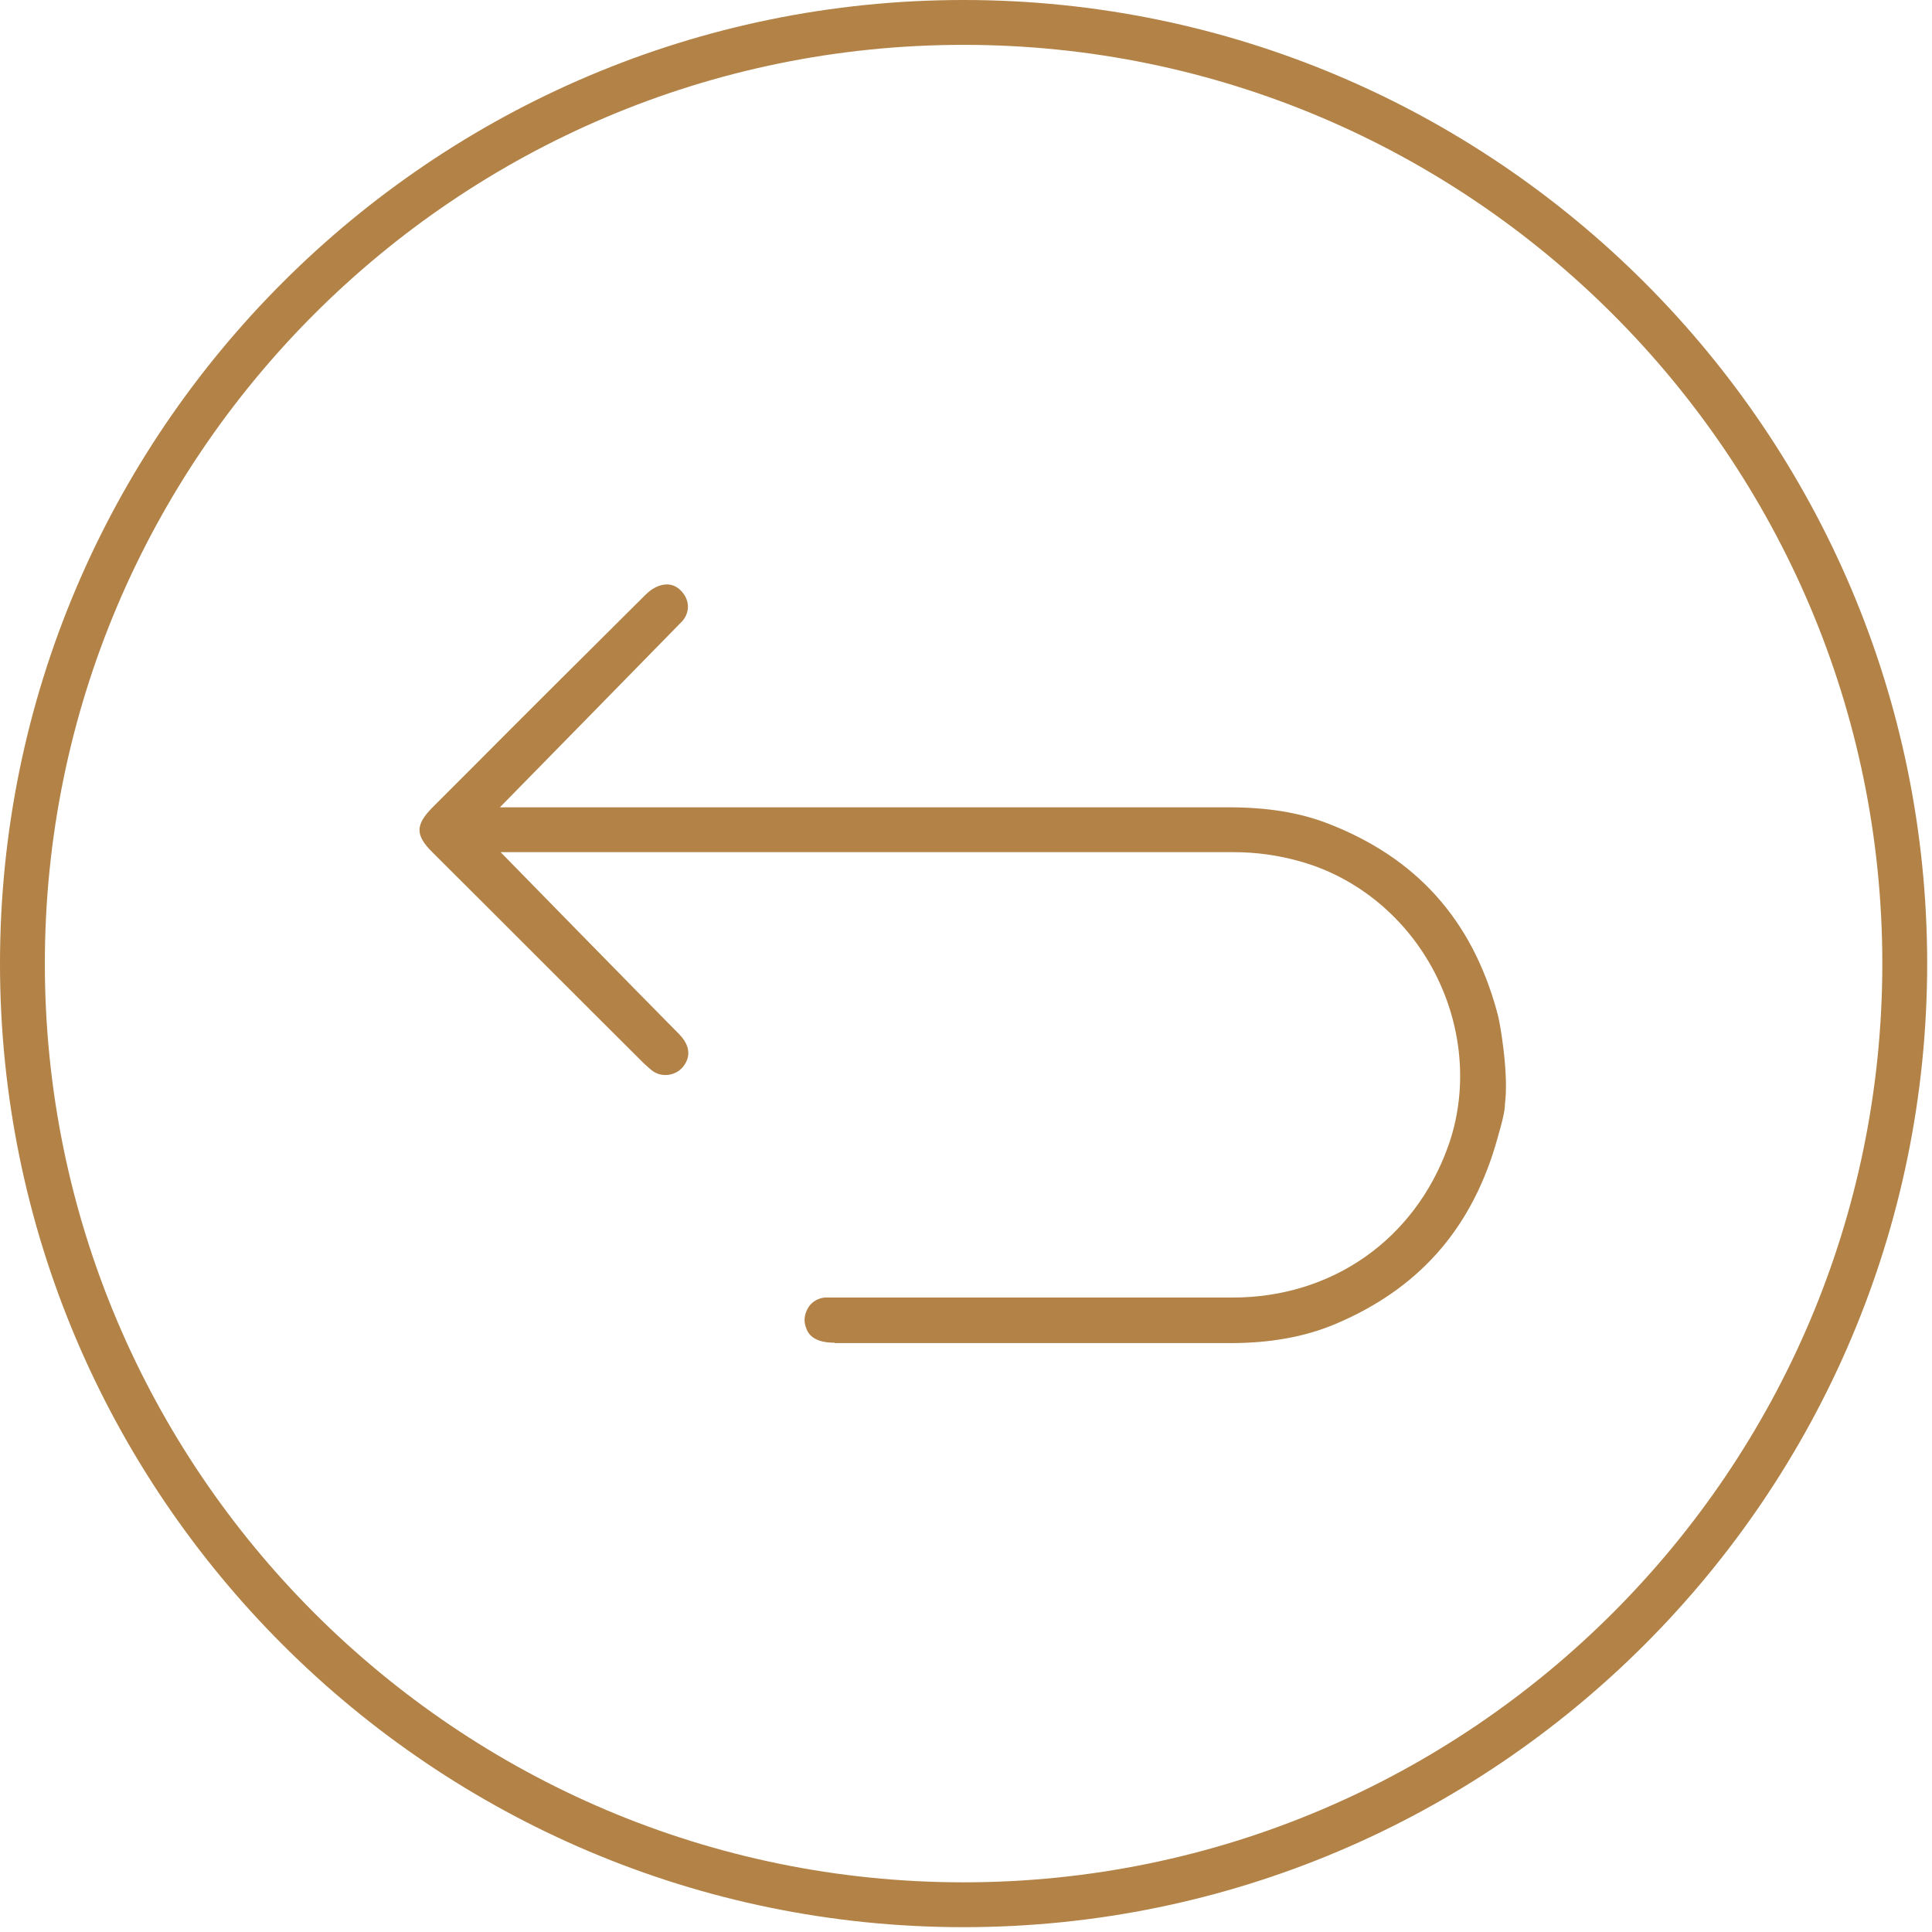 <svg width="56" height="56" viewBox="0 0 56 56" fill="none" xmlns="http://www.w3.org/2000/svg">
<path d="M24.2 38.92C23.48 38.92 23.39 38.58 23.34 38.41C23.29 38.23 23.34 38.04 23.44 37.88C23.55 37.72 23.72 37.63 23.9 37.61C24.16 37.61 27.02 37.61 29.79 37.61C31.91 37.61 34.17 37.61 35.73 37.61C38.61 37.61 41 35.93 41.97 33.24C42.55 31.63 42.41 29.79 41.59 28.2C40.77 26.61 39.34 25.43 37.69 24.97C37.06 24.79 36.41 24.7 35.76 24.7C34.49 24.7 32.97 24.7 31.35 24.7C24.73 24.7 14.51 24.7 14.51 24.7C14.51 24.7 18.47 28.75 19.67 29.96C19.9 30.19 20.1 30.54 19.8 30.92C19.68 31.07 19.49 31.16 19.29 31.16C19.19 31.16 19.04 31.14 18.9 31.03C18.82 30.97 18.74 30.89 18.66 30.82C16.61 28.78 14.57 26.73 12.52 24.69C12.04 24.21 12.04 23.91 12.52 23.42L13.53 22.41C15.25 20.68 16.98 18.96 18.71 17.24C18.9 17.05 19.12 16.94 19.33 16.94C19.51 16.94 19.66 17.02 19.79 17.18C19.99 17.43 19.99 17.74 19.79 17.99C19.57 18.22 14.49 23.4 14.49 23.4H23.88C27.84 23.4 32.51 23.4 35.59 23.4C36.74 23.4 37.66 23.55 38.49 23.87C41.05 24.86 42.66 26.65 43.39 29.32C43.39 29.33 43.39 29.35 43.4 29.36C43.48 29.61 43.74 31.16 43.62 32.01C43.62 32.03 43.62 32.04 43.62 32.06C43.6 32.36 43.43 32.9 43.34 33.22C42.59 35.7 41.07 37.38 38.7 38.38C37.82 38.75 36.82 38.93 35.67 38.93C33.92 38.93 32.17 38.93 30.42 38.93C29.02 38.93 24.19 38.93 24.19 38.93L24.2 38.92Z" fill="#B28247"/>
<path d="M27.93 55.86C12.53 55.86 0 43.33 0 27.93C0 12.53 12.53 0 27.93 0C43.33 0 55.86 12.53 55.86 27.93C55.86 43.33 43.33 55.86 27.93 55.86ZM27.93 1.3C13.24 1.3 1.3 13.24 1.3 27.93C1.3 42.62 13.25 54.56 27.93 54.56C42.61 54.56 54.56 42.61 54.56 27.93C54.56 13.25 42.61 1.3 27.93 1.3Z" fill="#B28247"/>
</svg>
